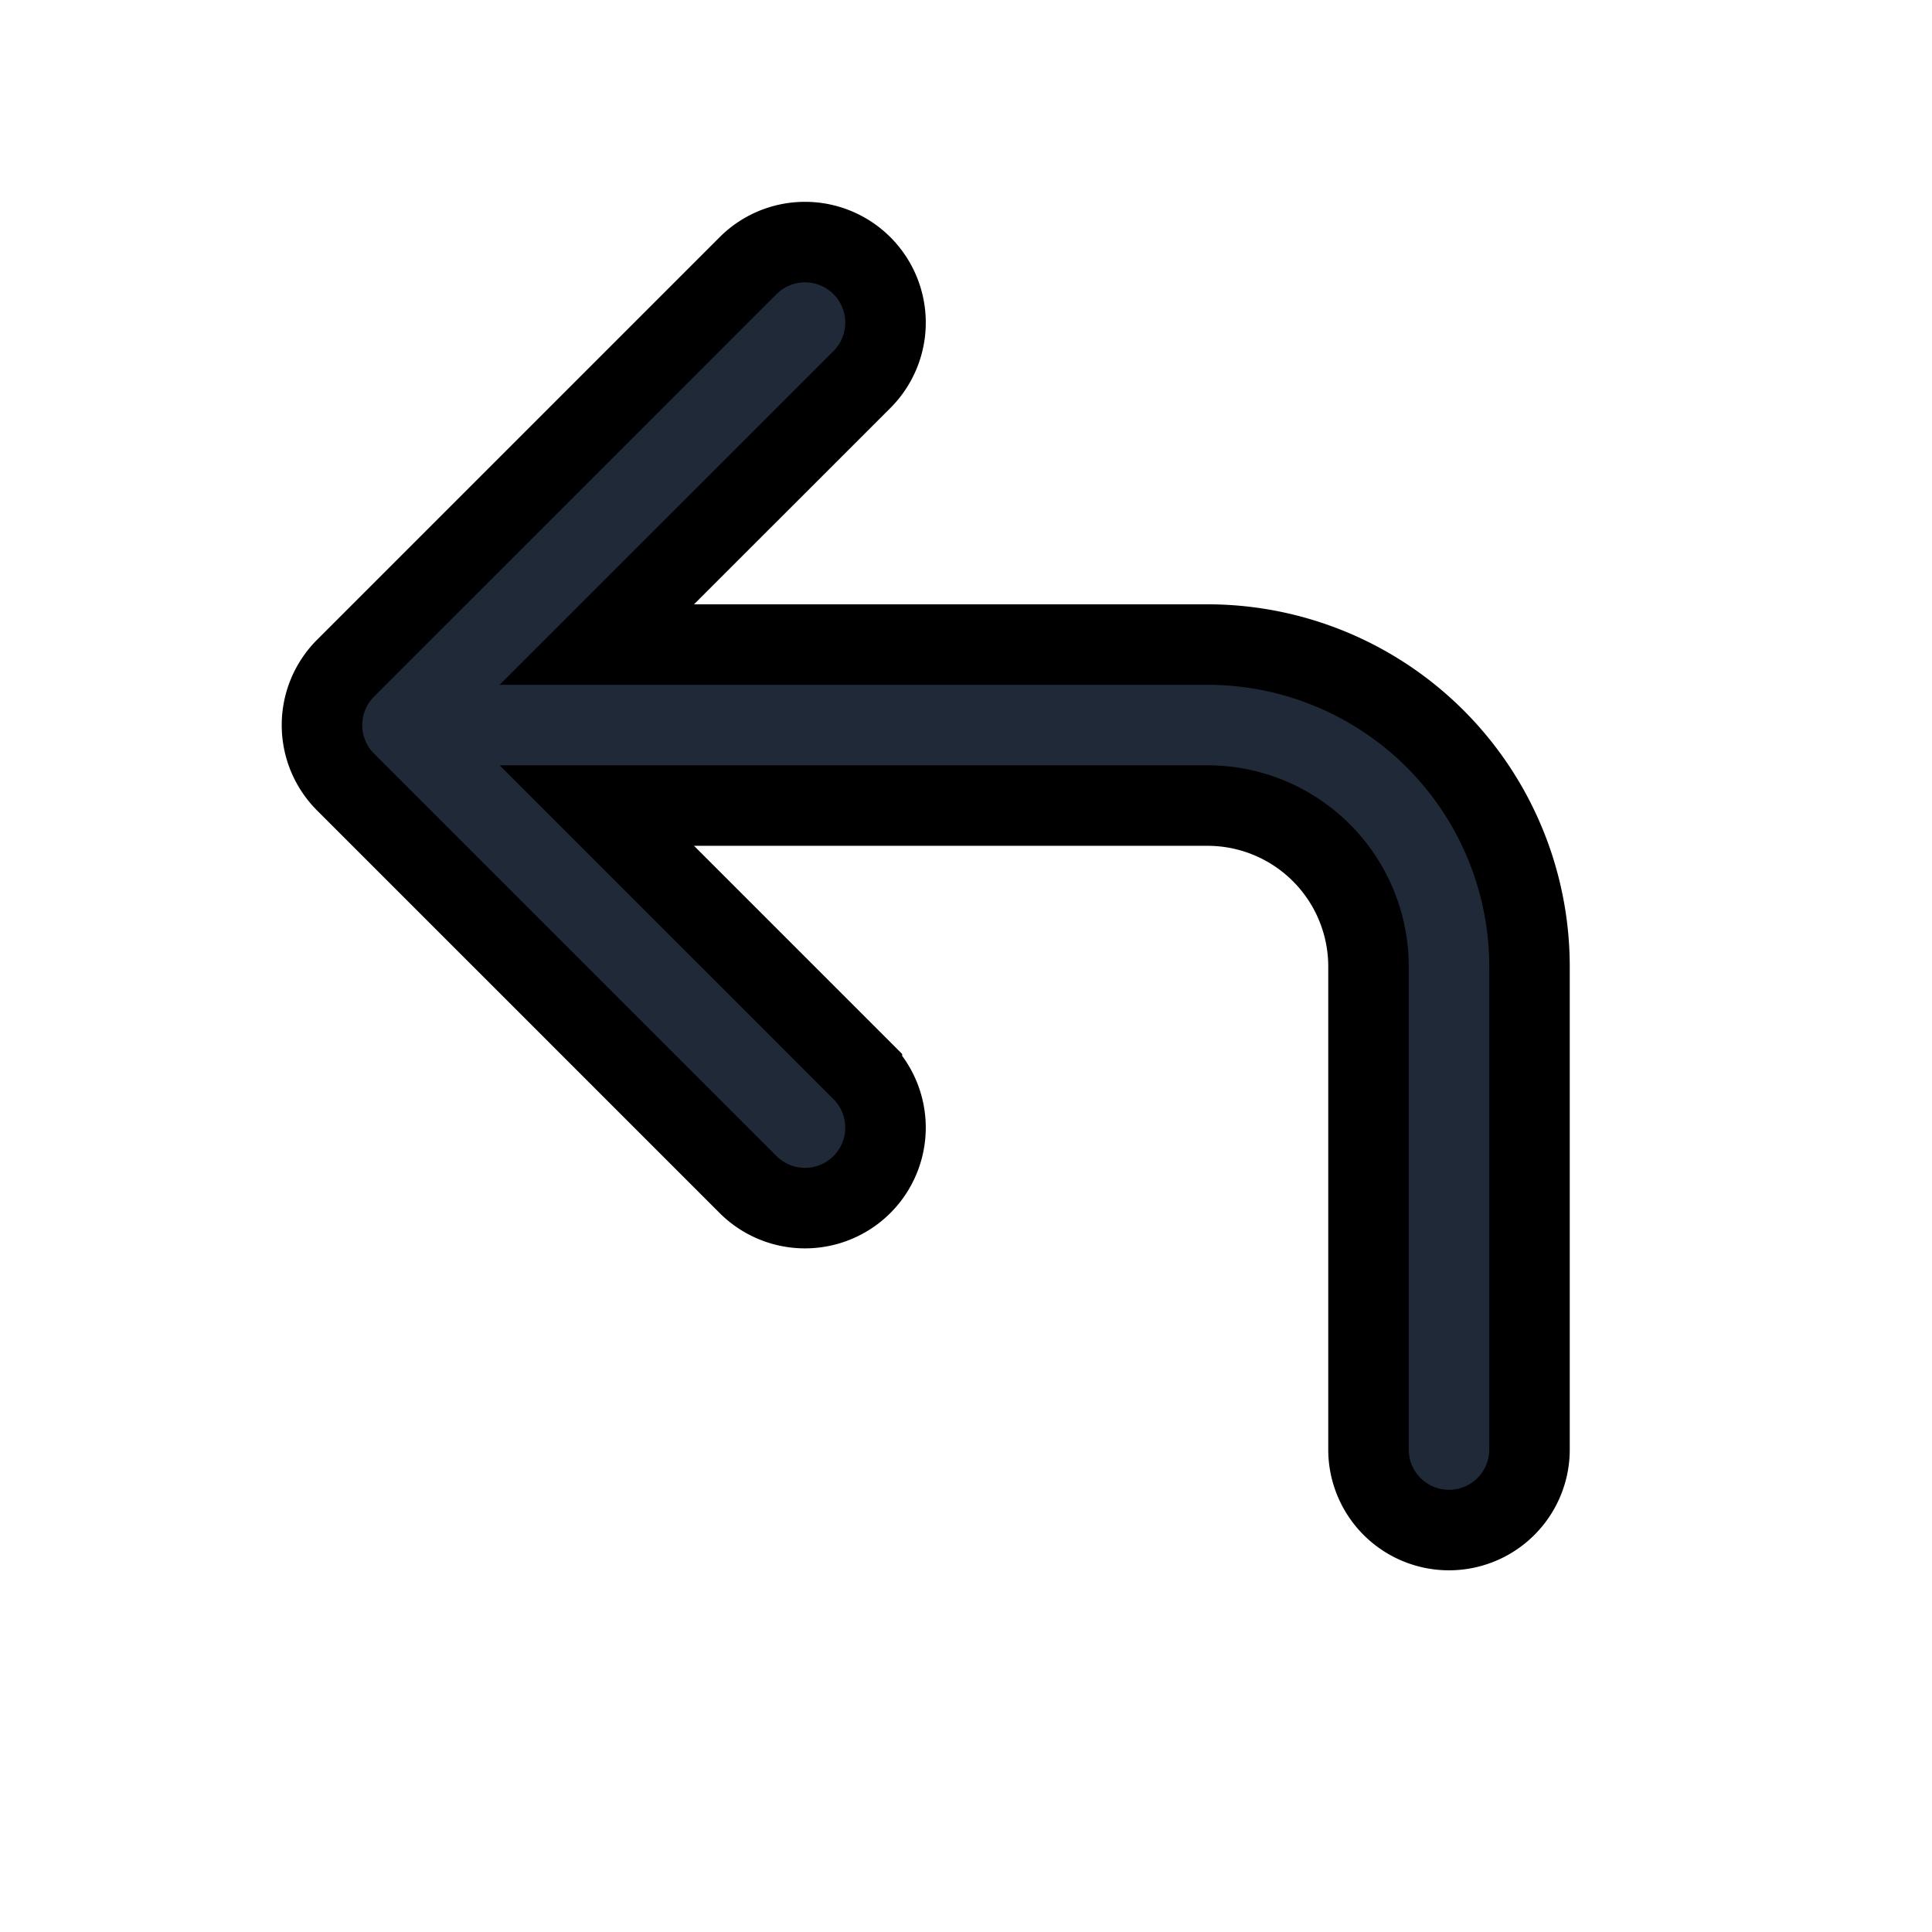 <svg fill="none" stroke="currentColor" viewBox="0 0 24 24">
  <path fill="#1F2937" fill-rule="evenodd" d="M10.707 3.3a1 1 0 0 1 0 1.415L7.414 8.007H15a4 4 0 0 1 4 4v6a1 1 0 1 1-2 0v-6a2 2 0 0 0-2-2H7.414l3.293 3.293a1 1 0 0 1-1.414 1.415l-5-5a1 1 0 0 1 0-1.415l5-5a1 1 0 0 1 1.414 0z" clip-rule="evenodd"/>
</svg>
